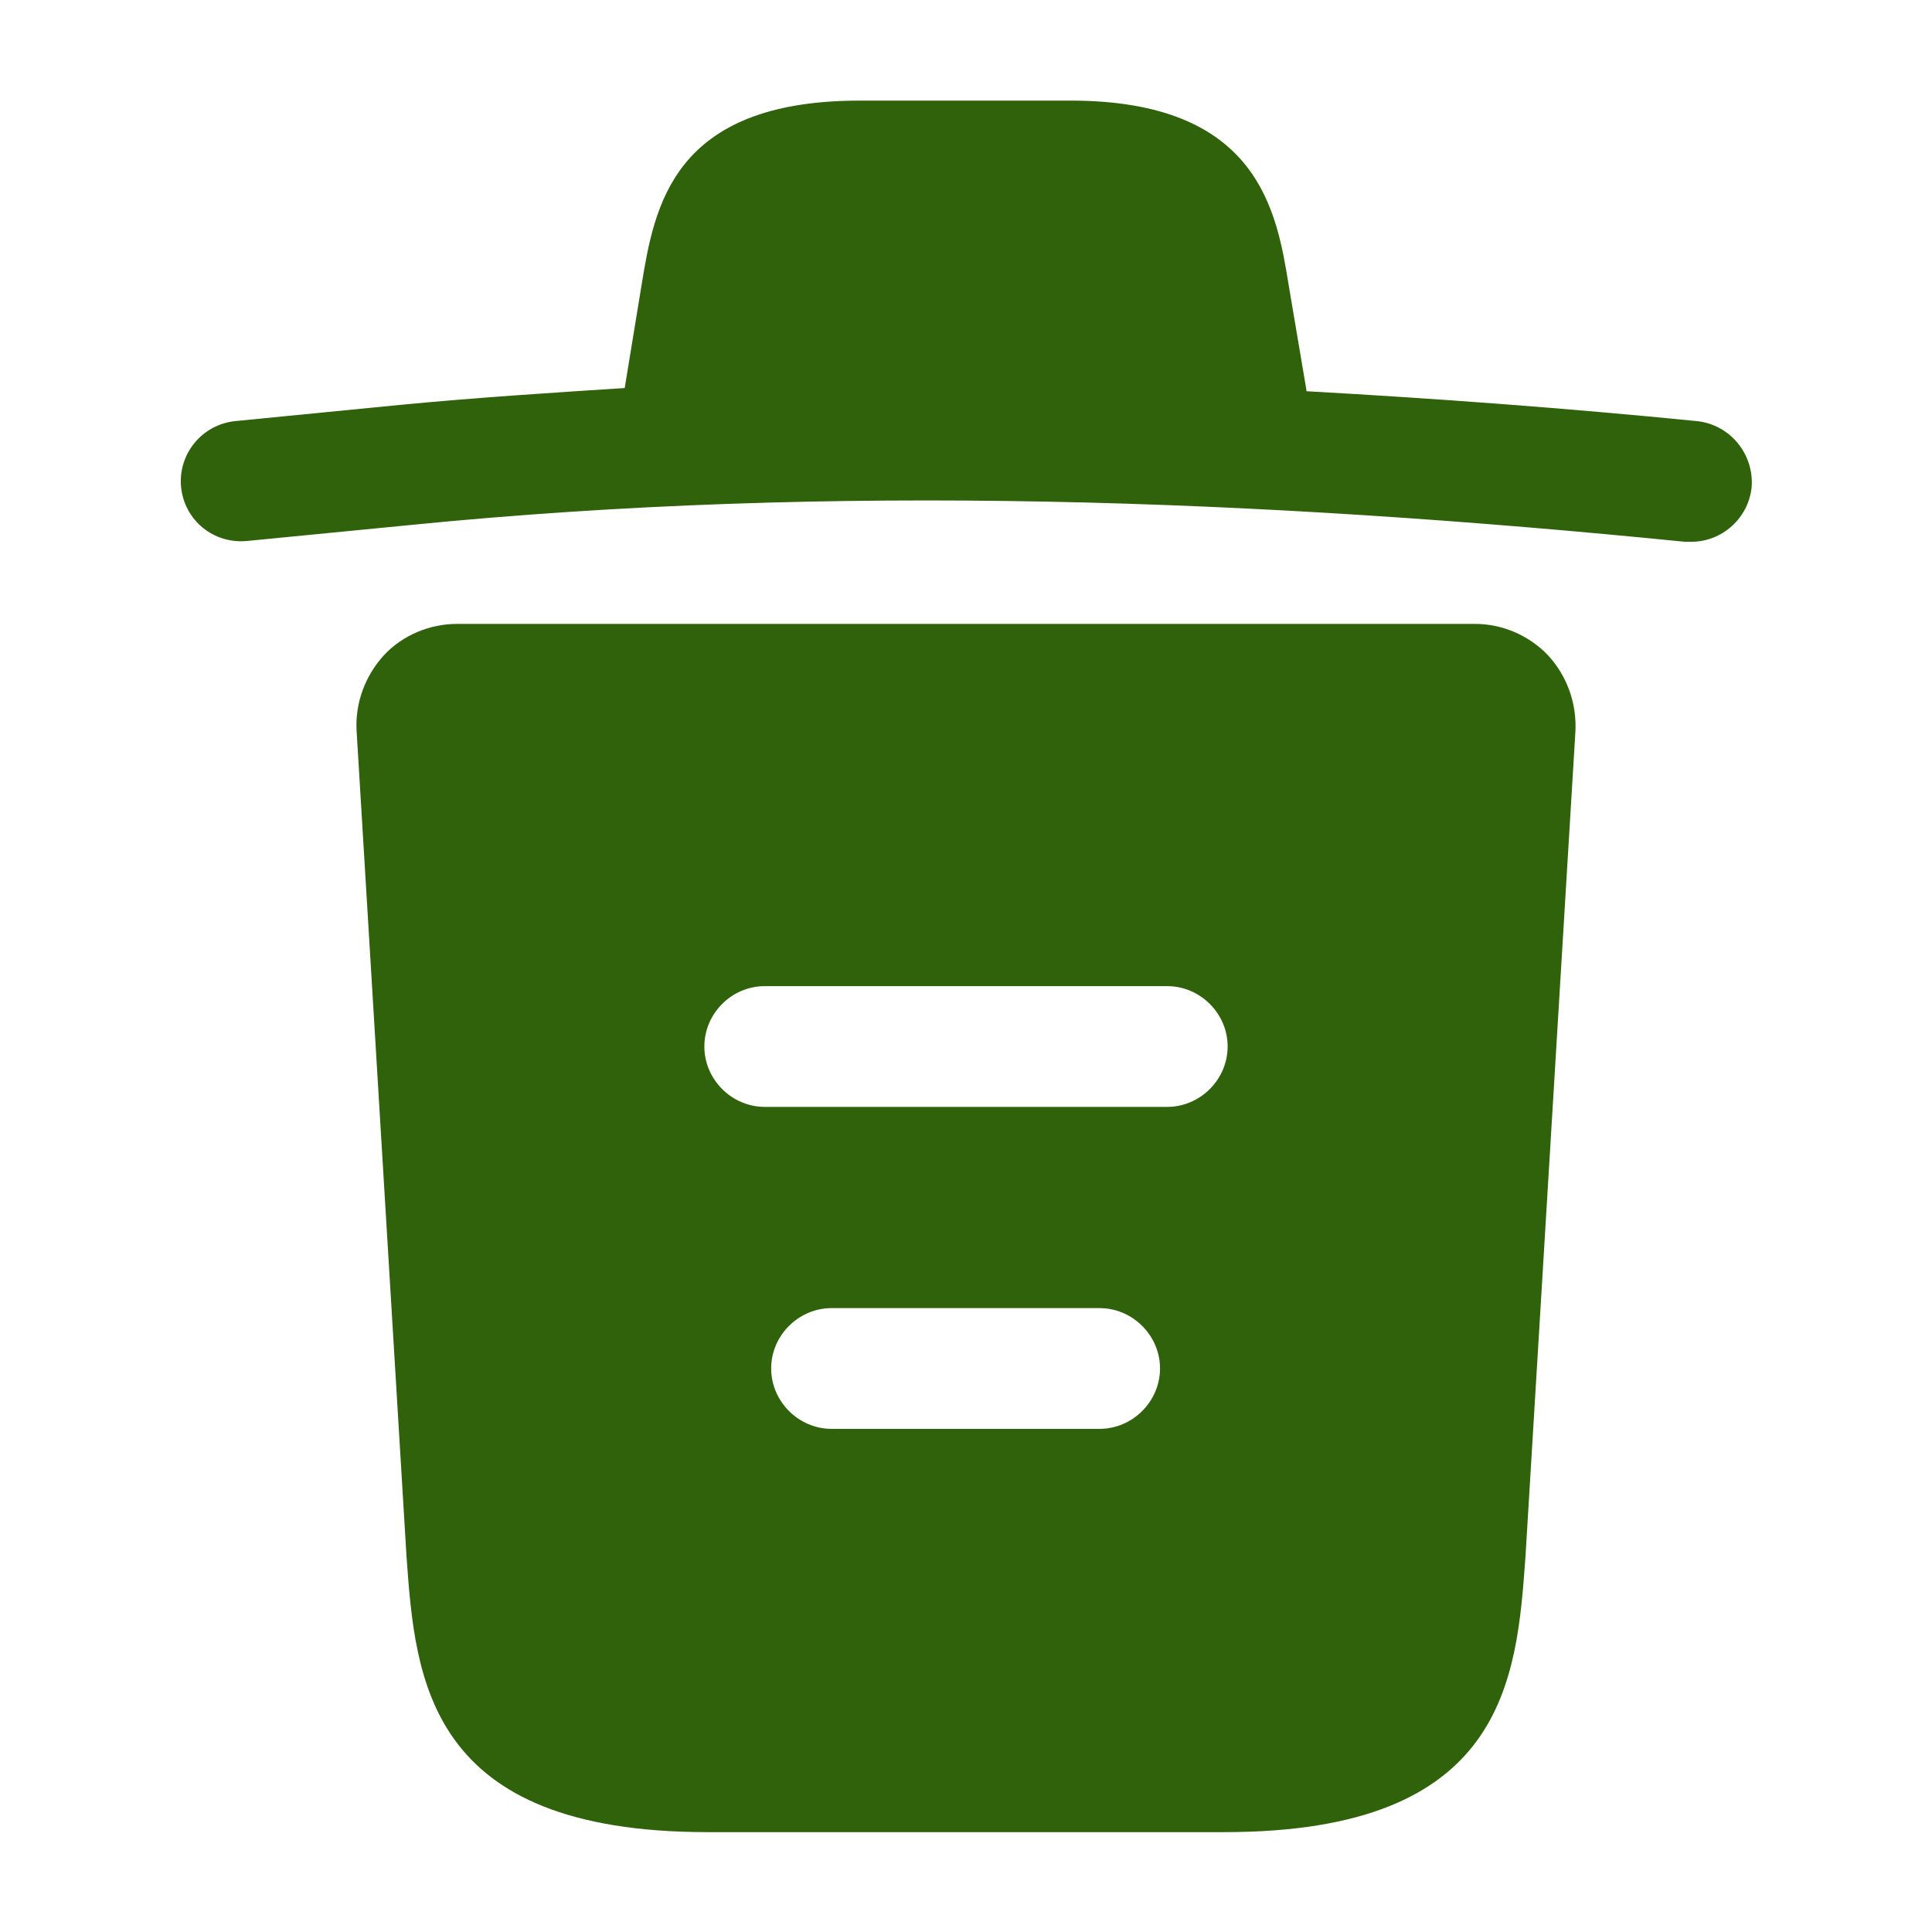 <svg width="26" height="26" viewBox="0 0 26 26" fill="none" xmlns="http://www.w3.org/2000/svg">
<path d="M22.826 5.666C21.082 5.493 19.337 5.363 17.582 5.265V5.254L17.344 3.846C17.182 2.849 16.943 1.354 14.408 1.354H11.57C9.046 1.354 8.807 2.784 8.634 3.835L8.407 5.222C7.399 5.287 6.392 5.352 5.384 5.449L3.174 5.666C2.719 5.709 2.394 6.11 2.437 6.554C2.481 6.999 2.871 7.324 3.326 7.28L5.536 7.064C11.213 6.5 16.933 6.717 22.674 7.291C22.707 7.291 22.728 7.291 22.761 7.291C23.172 7.291 23.53 6.977 23.573 6.554C23.606 6.11 23.281 5.709 22.826 5.666Z" fill="#2F620B"/>
<path d="M20.832 8.818C20.572 8.547 20.215 8.396 19.847 8.396H6.153C5.785 8.396 5.417 8.547 5.167 8.818C4.918 9.089 4.777 9.457 4.799 9.836L5.471 20.951C5.59 22.598 5.742 24.656 9.522 24.656H16.477C20.258 24.656 20.41 22.609 20.529 20.951L21.201 9.847C21.222 9.457 21.082 9.089 20.832 8.818ZM14.798 19.229H11.191C10.747 19.229 10.378 18.86 10.378 18.416C10.378 17.972 10.747 17.604 11.191 17.604H14.798C15.242 17.604 15.611 17.972 15.611 18.416C15.611 18.86 15.242 19.229 14.798 19.229ZM15.708 14.896H10.292C9.847 14.896 9.479 14.527 9.479 14.083C9.479 13.639 9.847 13.271 10.292 13.271H15.708C16.152 13.271 16.521 13.639 16.521 14.083C16.521 14.527 16.152 14.896 15.708 14.896Z" fill="#2F620B"/>
</svg>
